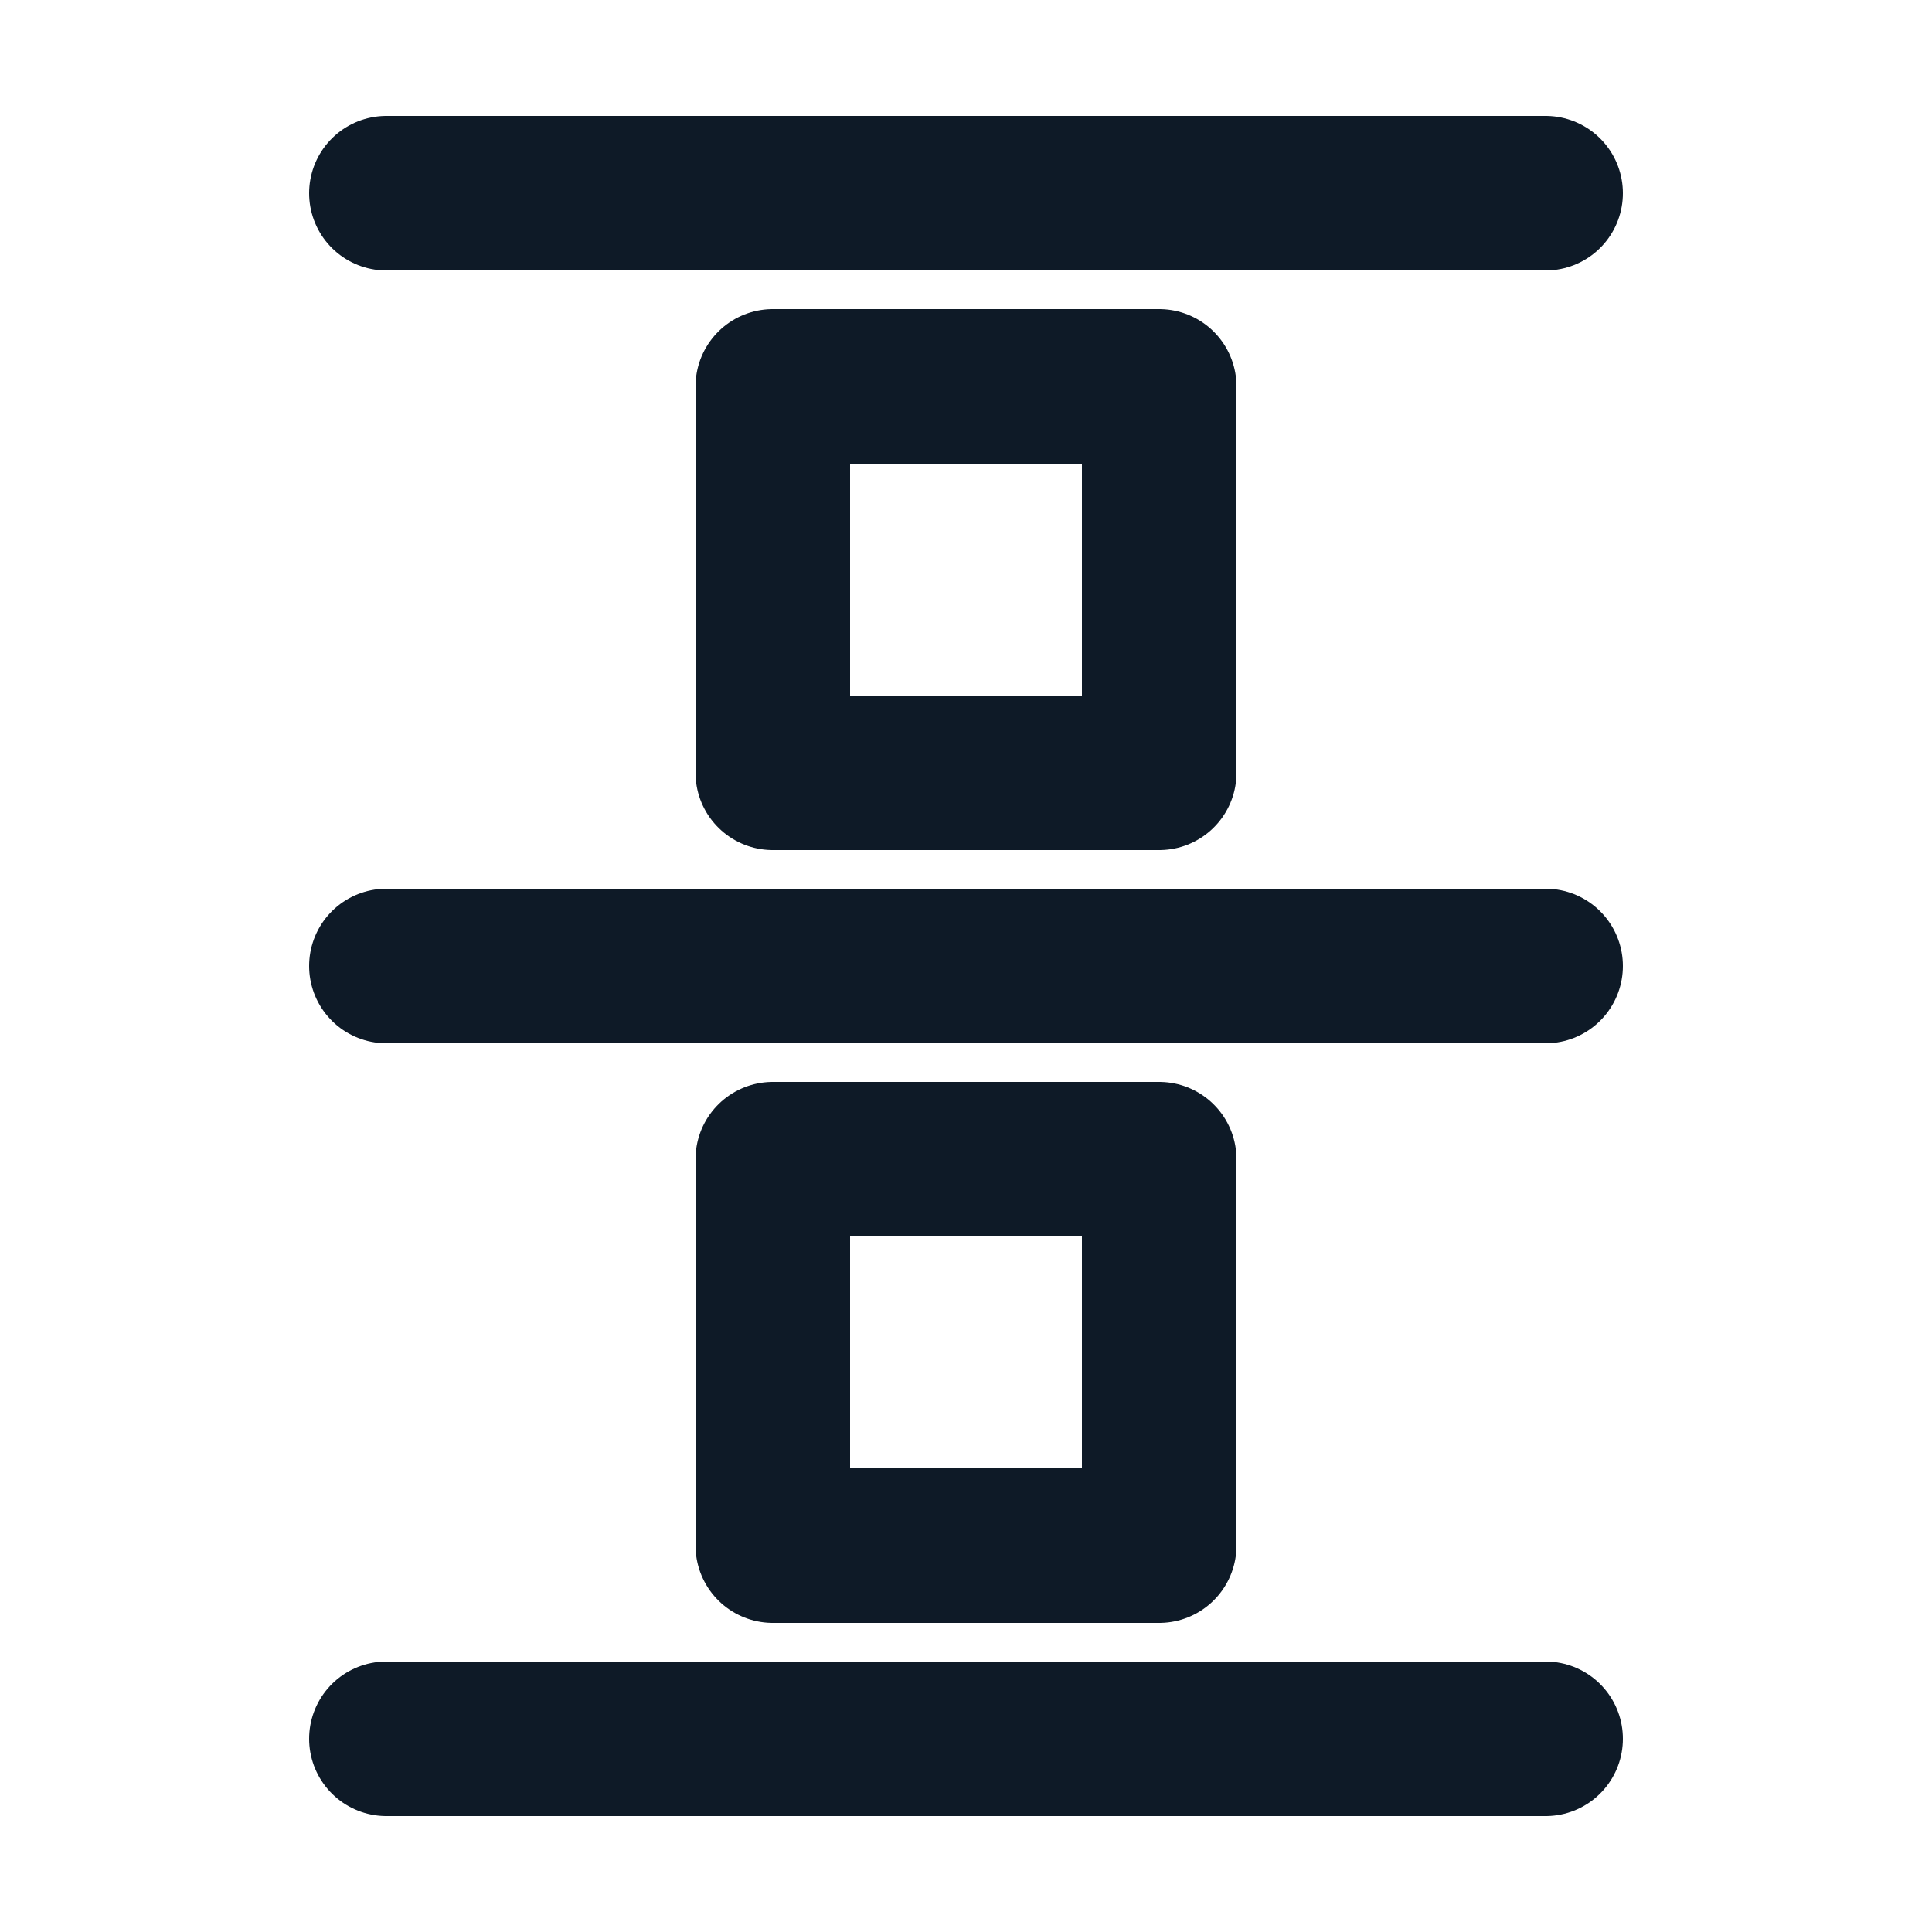 <svg fill='none' stroke='#0E1A27' stroke-width='8' stroke-dashoffset='0' stroke-dasharray='0' stroke-linecap='round' stroke-linejoin='round' xmlns='http://www.w3.org/2000/svg' viewBox='0 0 100 100'><line x1="20" y1="10" x2="80" y2="10" /><line x1="20" y1="50" x2="80" y2="50" /><line x1="20" y1="90" x2="80" y2="90" /><rect x="40" y="20" width="20" height="20"/><rect x="40" y="60" width="20" height="20"/></svg>